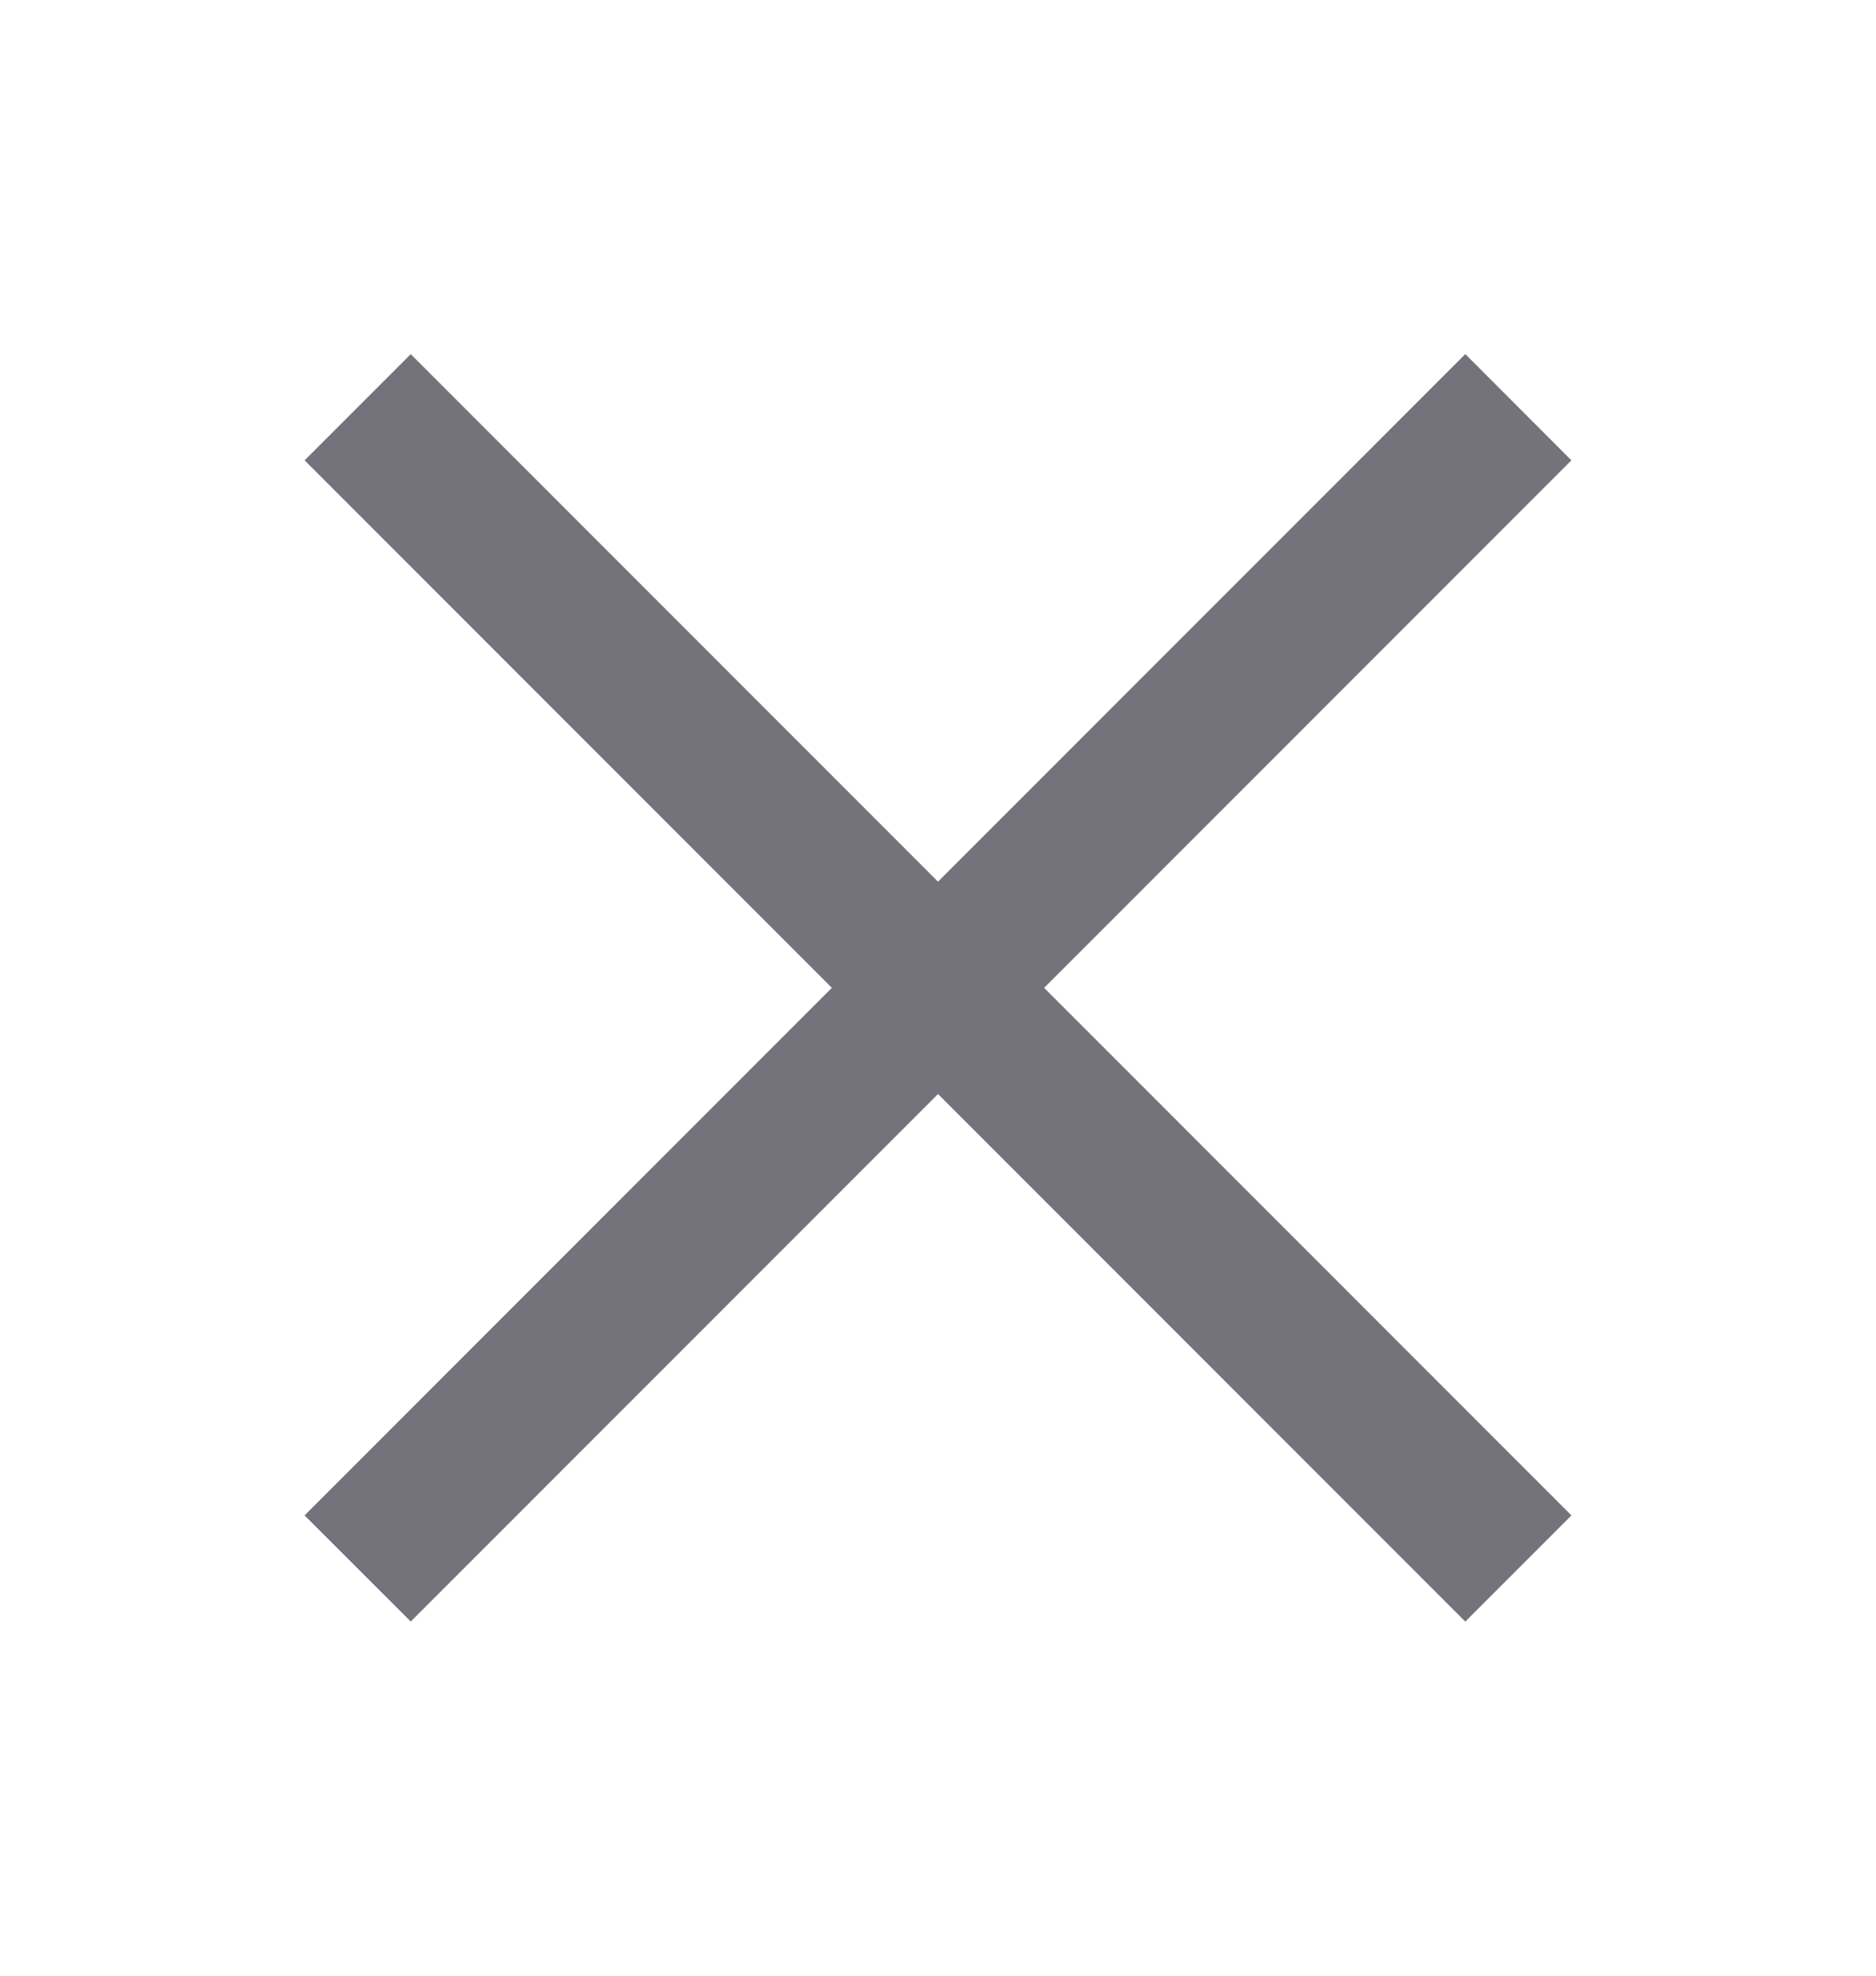 <svg width="19" height="20" viewBox="0 0 19 20" fill="none" xmlns="http://www.w3.org/2000/svg">
<path fill-rule="evenodd" clip-rule="evenodd" d="M14.841 3.586C14.842 3.586 14.842 3.586 14.843 3.587L15.913 4.658C15.914 4.658 15.914 4.659 15.914 4.659C15.915 4.66 15.915 4.66 15.914 4.66C15.914 4.661 15.914 4.661 15.913 4.662L10.575 10L15.913 15.338C15.914 15.339 15.914 15.339 15.914 15.34C15.914 15.34 15.914 15.341 15.914 15.341C15.914 15.342 15.914 15.342 15.913 15.343L14.843 16.413C14.842 16.414 14.842 16.414 14.841 16.414C14.841 16.415 14.84 16.415 14.84 16.414C14.839 16.414 14.839 16.414 14.838 16.413L9.5 11.075L4.162 16.413C4.161 16.414 4.161 16.414 4.16 16.414C4.16 16.414 4.16 16.414 4.159 16.414C4.159 16.414 4.158 16.414 4.158 16.413L3.087 15.343C3.086 15.342 3.086 15.342 3.086 15.341C3.086 15.341 3.086 15.34 3.086 15.34C3.086 15.339 3.086 15.339 3.087 15.338L8.425 10L3.087 4.662C3.086 4.661 3.086 4.661 3.086 4.66C3.086 4.66 3.086 4.66 3.086 4.659C3.086 4.659 3.086 4.658 3.087 4.658L4.158 3.587C4.158 3.586 4.159 3.586 4.159 3.586C4.16 3.586 4.16 3.586 4.16 3.586C4.161 3.586 4.161 3.586 4.162 3.587L9.5 8.925L14.838 3.587C14.839 3.586 14.839 3.586 14.84 3.586C14.84 3.586 14.841 3.586 14.841 3.586H14.841Z" fill="#74737C"/>
</svg>
